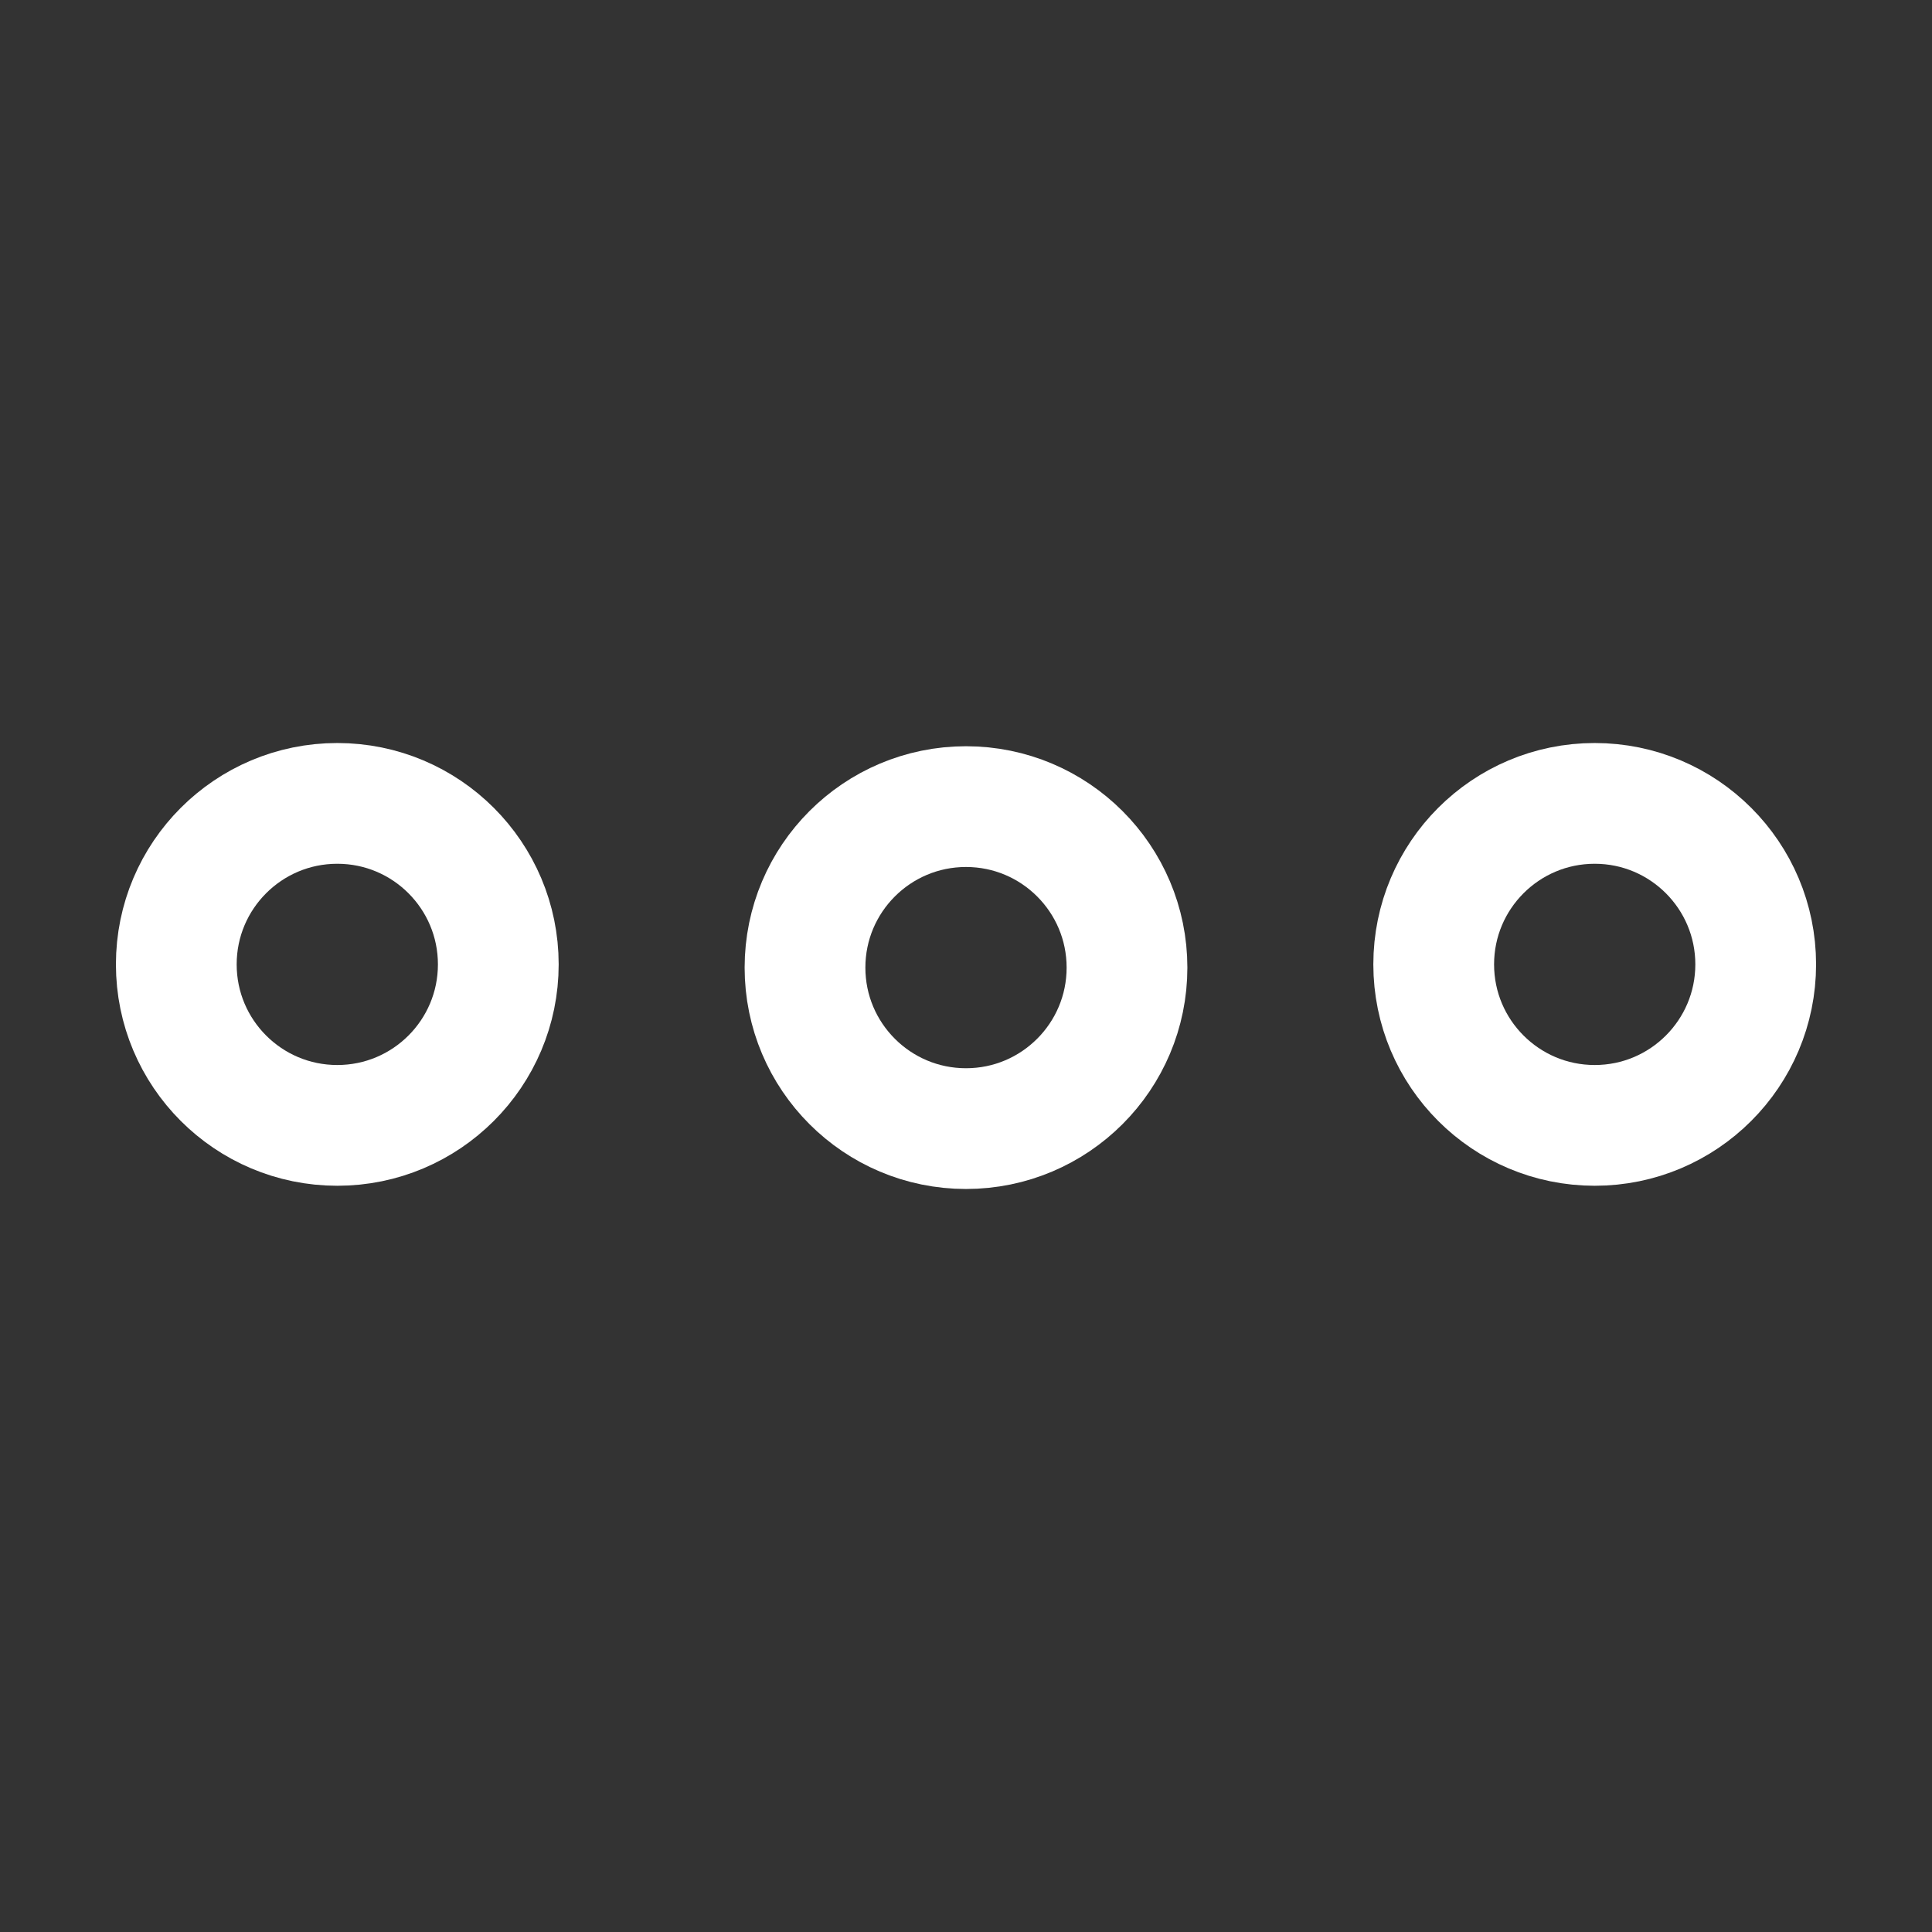 <!DOCTYPE svg PUBLIC "-//W3C//DTD SVG 1.1//EN" "http://www.w3.org/Graphics/SVG/1.1/DTD/svg11.dtd">

<!-- Uploaded to: SVG Repo, www.svgrepo.com, Transformed by: SVG Repo Mixer Tools -->
<svg width="64px" height="64px" viewBox="0 0 24 24" xmlns="http://www.w3.org/2000/svg" fill="#000000">

<rect x="0" y="0" width="24" height="24" fill="#333333" stroke="none"/>

<g id="SVGRepo_bgCarrier" stroke-width="0"/>

<g id="SVGRepo_tracerCarrier" stroke-linecap="round" stroke-linejoin="round"/>

<g id="SVGRepo_iconCarrier"> <defs> <style>.cls-1{fill:none;stroke:#FFFFFF;stroke-linecap:round;stroke-linejoin:bevel;stroke-width:1.5px;}</style> </defs> <g id="ic-actions-more-1"> <circle class="cls-1" cx="4.19" cy="11.98" r="2"/> <circle class="cls-1" cx="12" cy="12.02" r="2"/> <circle class="cls-1" cx="19.81" cy="11.98" r="2"/> </g> </g>

</svg>